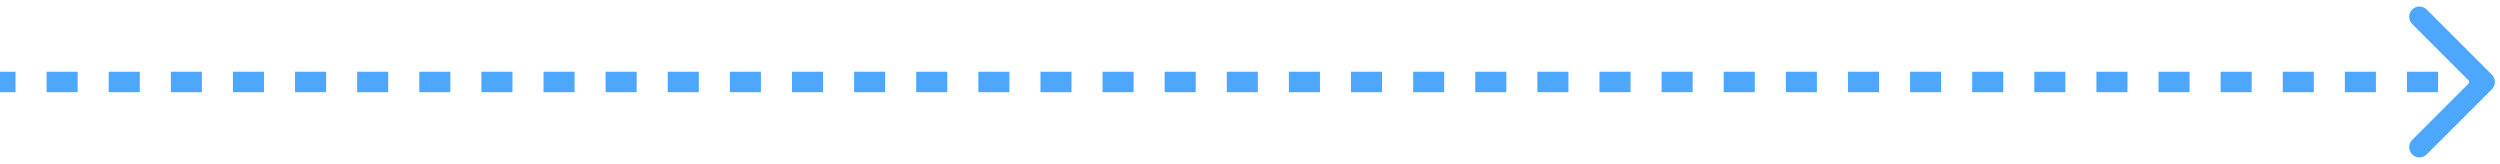 <svg width="244" height="16" viewBox="0 0 244 16" fill="none" xmlns="http://www.w3.org/2000/svg">
	<path
		d="M243.207 8.707C243.598 8.317 243.598 7.683 243.207 7.293L236.843 0.929C236.453 0.538 235.819 0.538 235.429 0.929C235.038 1.319 235.038 1.953 235.429 2.343L241.086 8L235.429 13.657C235.038 14.047 235.038 14.681 235.429 15.071C235.819 15.462 236.453 15.462 236.843 15.071L243.207 8.707ZM0 9H1.516V7H0V9ZM4.547 9H7.578V7H4.547V9ZM10.609 9H13.641V7H10.609V9ZM16.672 9H19.703V7H16.672V9ZM22.734 9H25.766V7H22.734V9ZM28.797 9H31.828V7H28.797V9ZM34.859 9H37.891V7H34.859V9ZM40.922 9H43.953V7H40.922V9ZM46.984 9H50.016V7H46.984V9ZM53.047 9H56.078V7H53.047V9ZM59.109 9H62.141V7H59.109V9ZM65.172 9H68.203V7H65.172V9ZM71.234 9H74.266V7H71.234V9ZM77.297 9H80.328V7H77.297V9ZM83.359 9H86.391V7H83.359V9ZM89.422 9H92.453V7H89.422V9ZM95.484 9H98.516V7H95.484V9ZM101.547 9H104.578V7H101.547V9ZM107.609 9H110.641V7H107.609V9ZM113.672 9H116.703V7H113.672V9ZM119.734 9H122.766V7H119.734V9ZM125.797 9H128.828V7H125.797V9ZM131.859 9H134.891V7H131.859V9ZM137.922 9H140.953V7H137.922V9ZM143.984 9H147.016V7H143.984V9ZM150.047 9H153.078V7H150.047V9ZM156.109 9H159.141V7H156.109V9ZM162.172 9H165.203V7H162.172V9ZM168.234 9H171.266V7H168.234V9ZM174.297 9H177.328V7H174.297V9ZM180.359 9H183.391V7H180.359V9ZM186.422 9H189.453V7H186.422V9ZM192.484 9H195.516V7H192.484V9ZM198.547 9H201.578V7H198.547V9ZM204.609 9H207.641V7H204.609V9ZM210.672 9H213.703V7H210.672V9ZM216.734 9H219.766V7H216.734V9ZM222.797 9H225.828V7H222.797V9ZM228.859 9H231.891V7H228.859V9ZM234.922 9H237.953V7H234.922V9ZM240.984 9H242.5V7H240.984V9Z"
		fill="#4DA7FF" />
</svg>